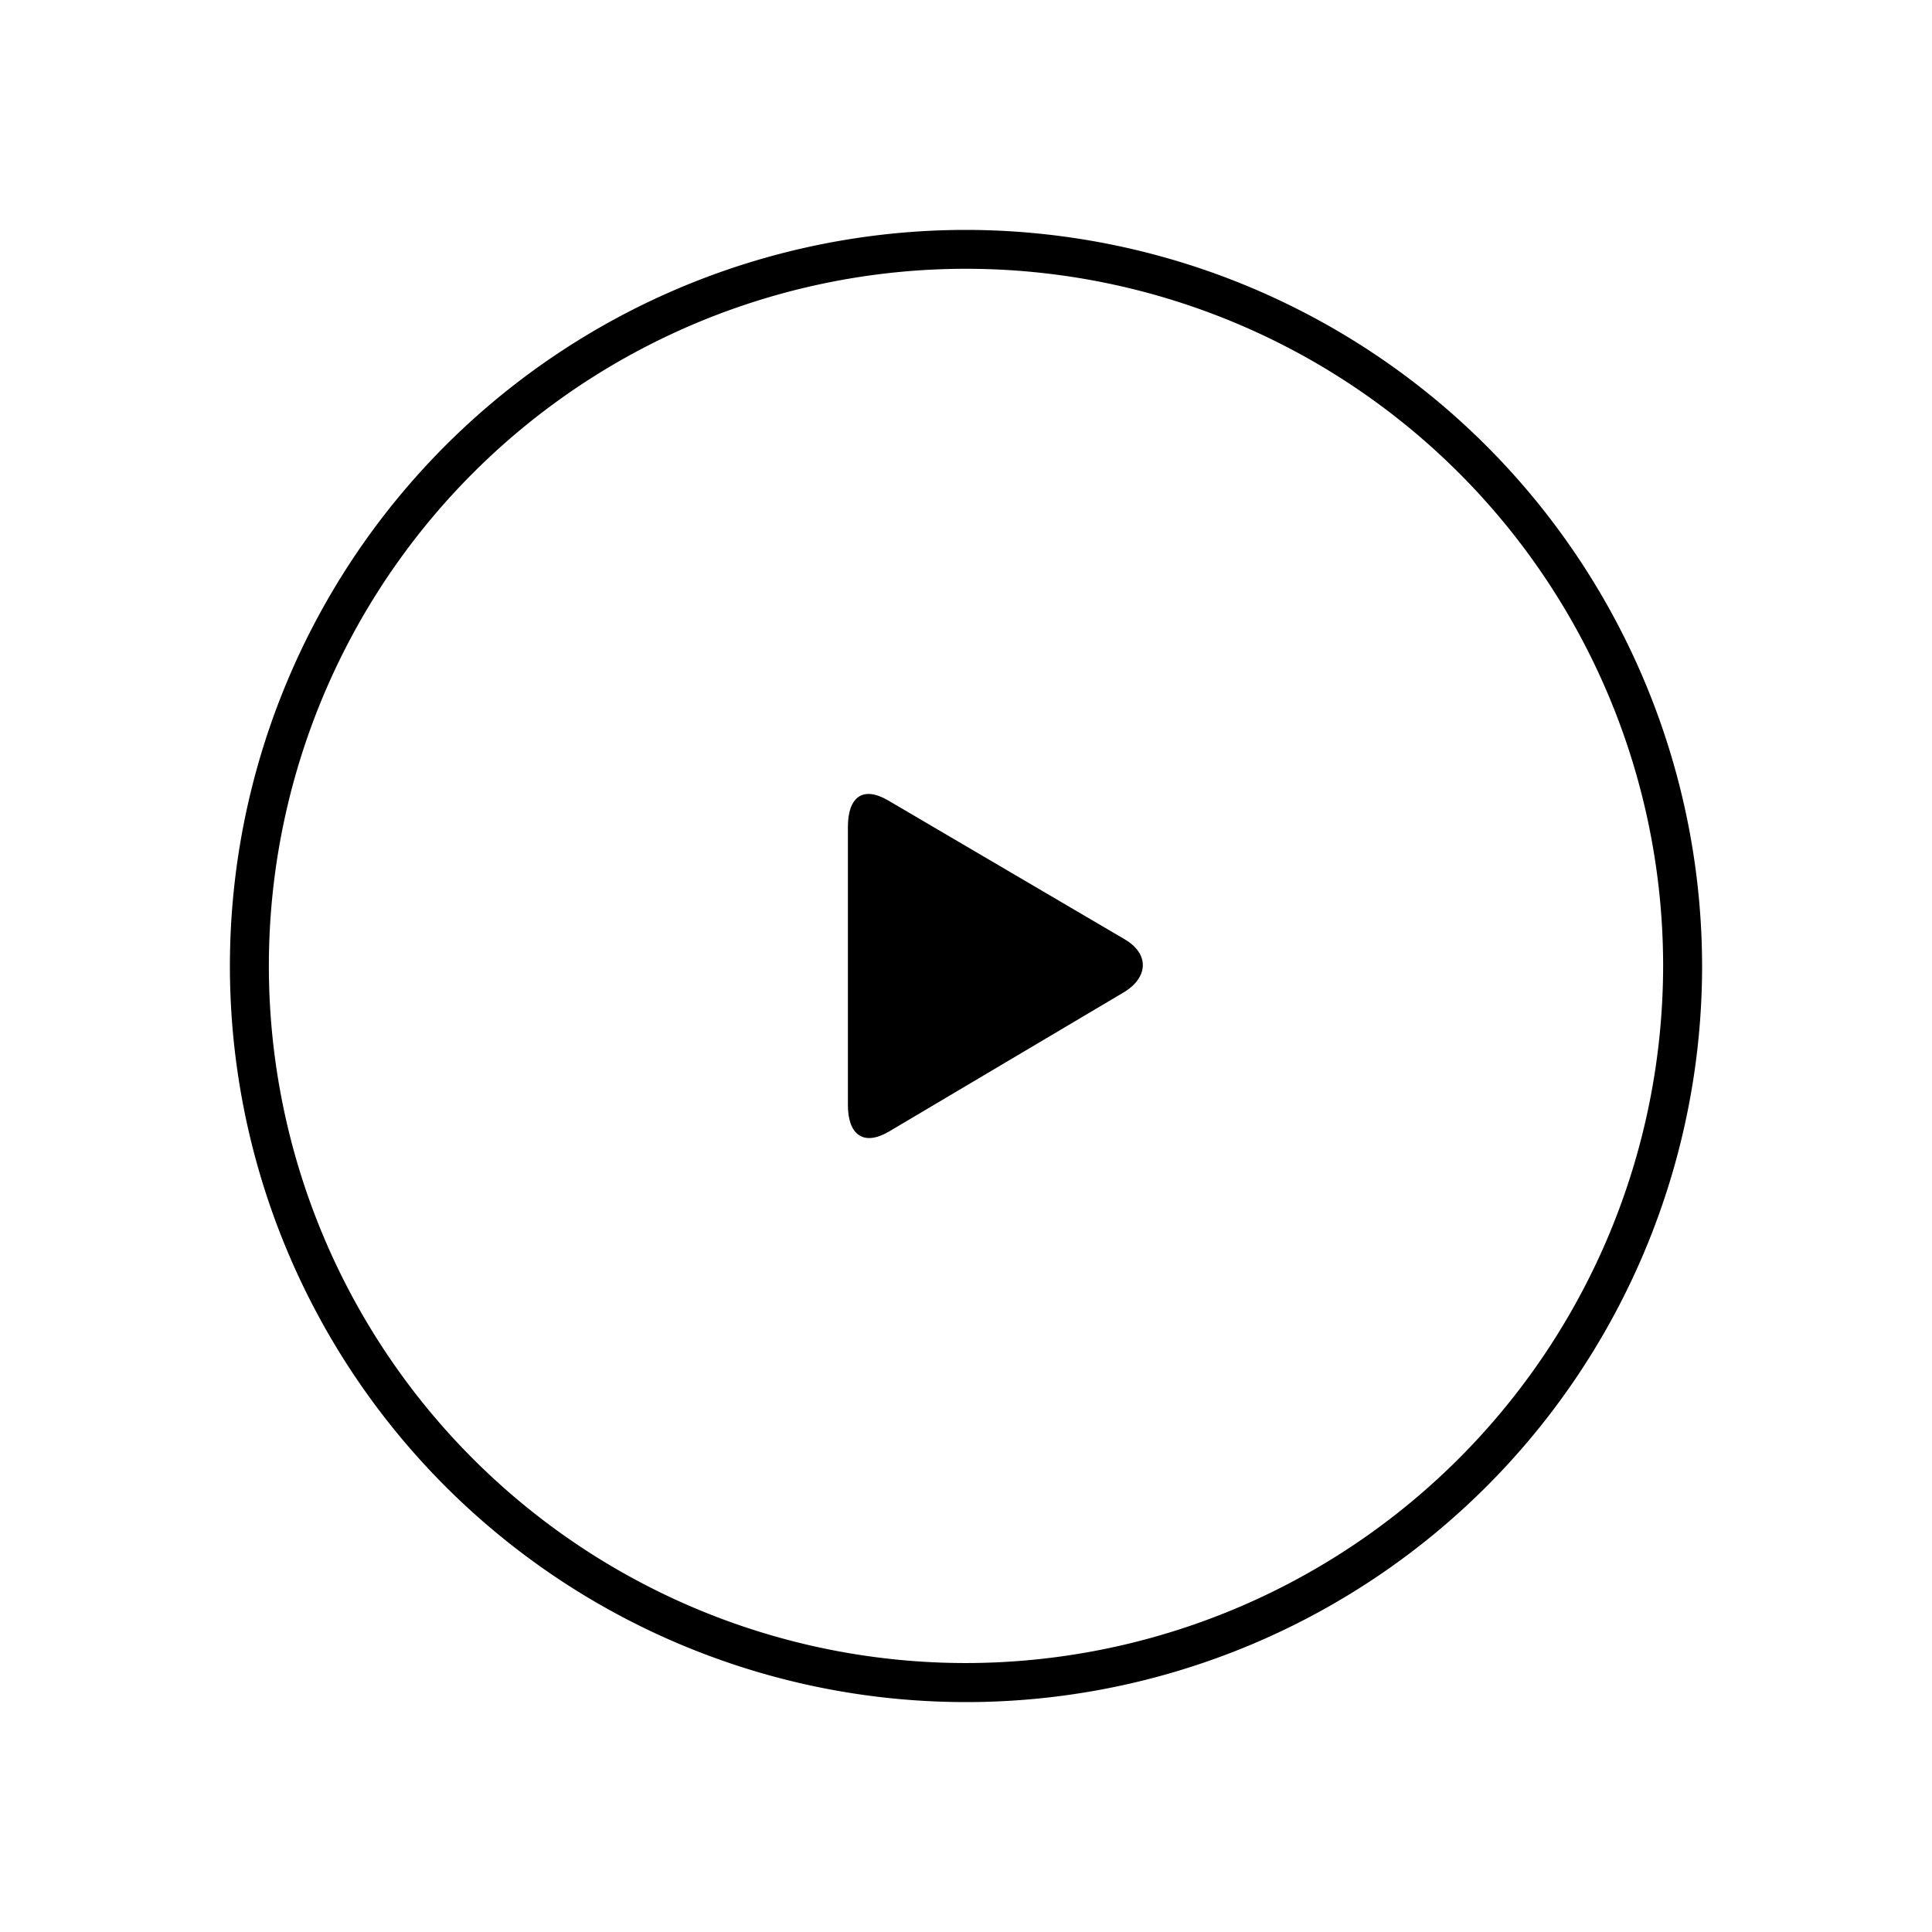 <svg id="Camada_1" data-name="Camada 1" xmlns="http://www.w3.org/2000/svg" viewBox="0 0 24 24"><title>play</title><path d="M12,2.856A9.144,9.144,0,1,0,21.144,12,9.154,9.154,0,0,0,12,2.856Zm0,17.803A8.66,8.66,0,1,1,20.66,12,8.669,8.669,0,0,1,12,20.659Z"/><path d="M10.533,10.272c0-.365.18-.514.496-.331l2.94,1.726c.316.183.297.482-.019.666L11.039,14.059c-.315.183-.506.034-.506-.331Z"/></svg>
